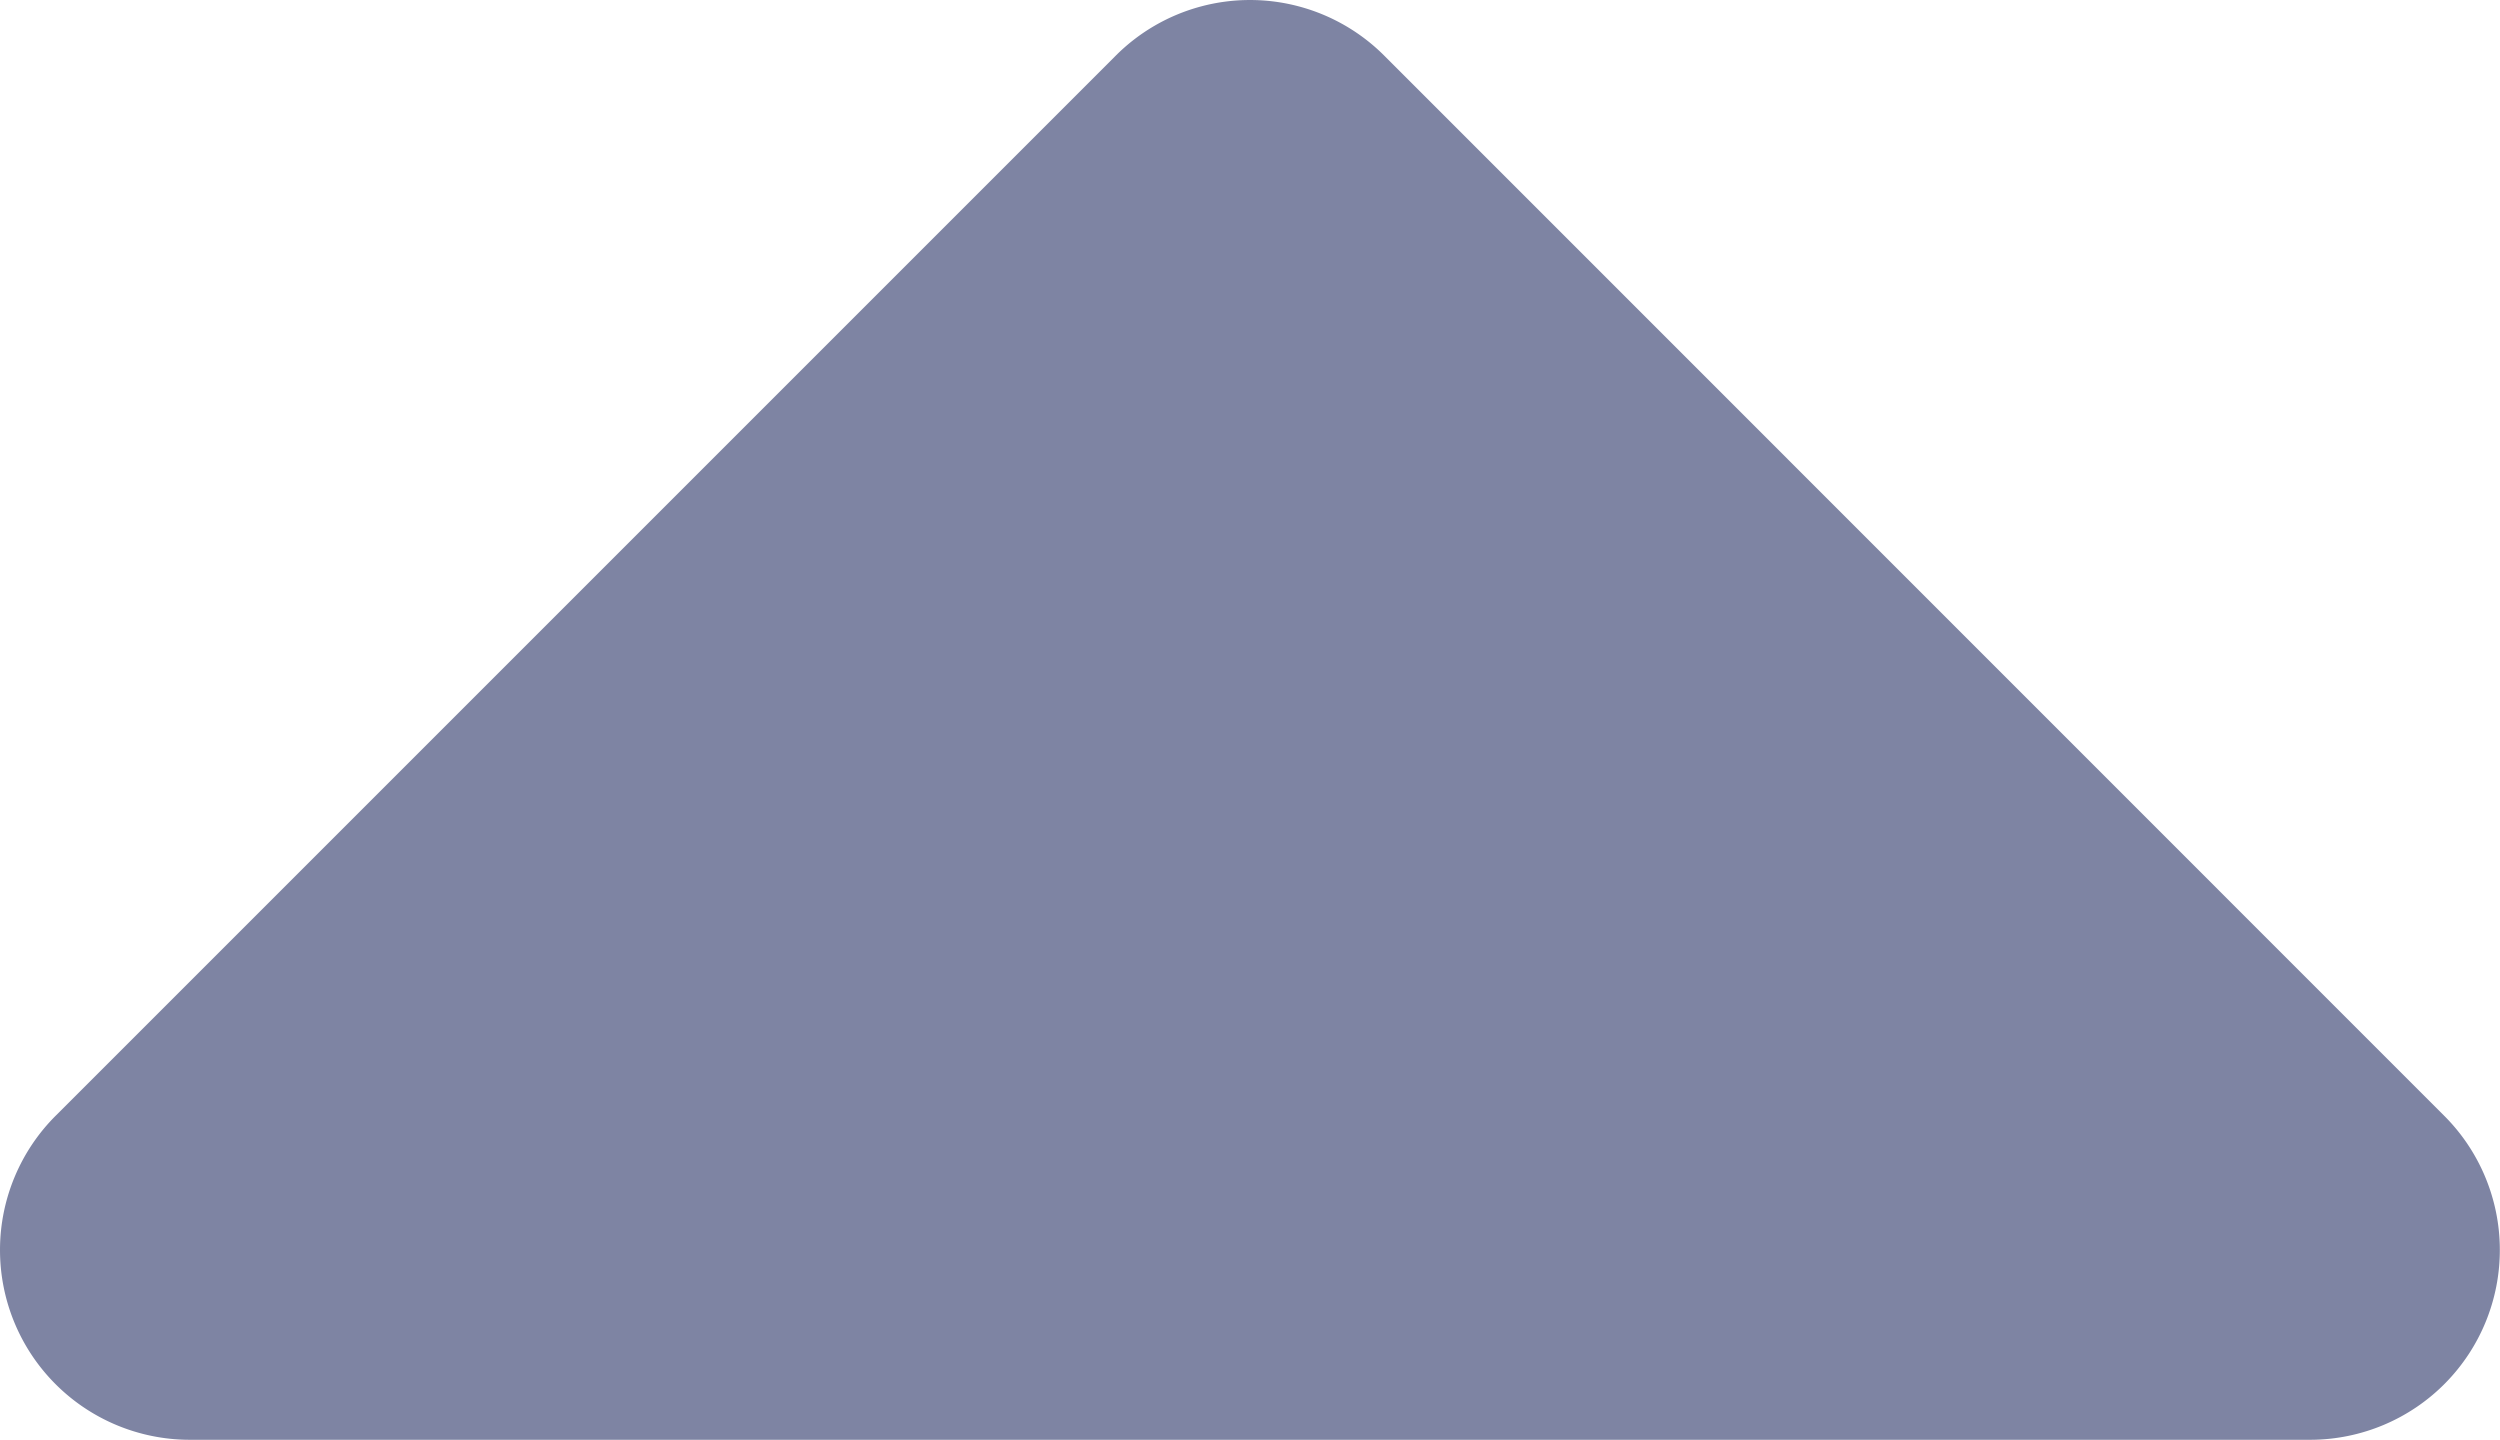 <svg xmlns="http://www.w3.org/2000/svg" width="15.268" height="8.793" viewBox="0 0 15.268 8.793">
  <defs>
    <style>
      .cls-1 {
        fill: #7e84a3;
      }
    </style>
  </defs>
  <path id="fi-rr-caret-down" class="cls-1" d="M6.568,17.793H19.527a1.159,1.159,0,0,0,.811-1.982L13.871,9.343a1.159,1.159,0,0,0-1.646,0L5.757,15.811a1.159,1.159,0,0,0,.811,1.982Z" transform="translate(-5.414 -9)"/>
</svg>
